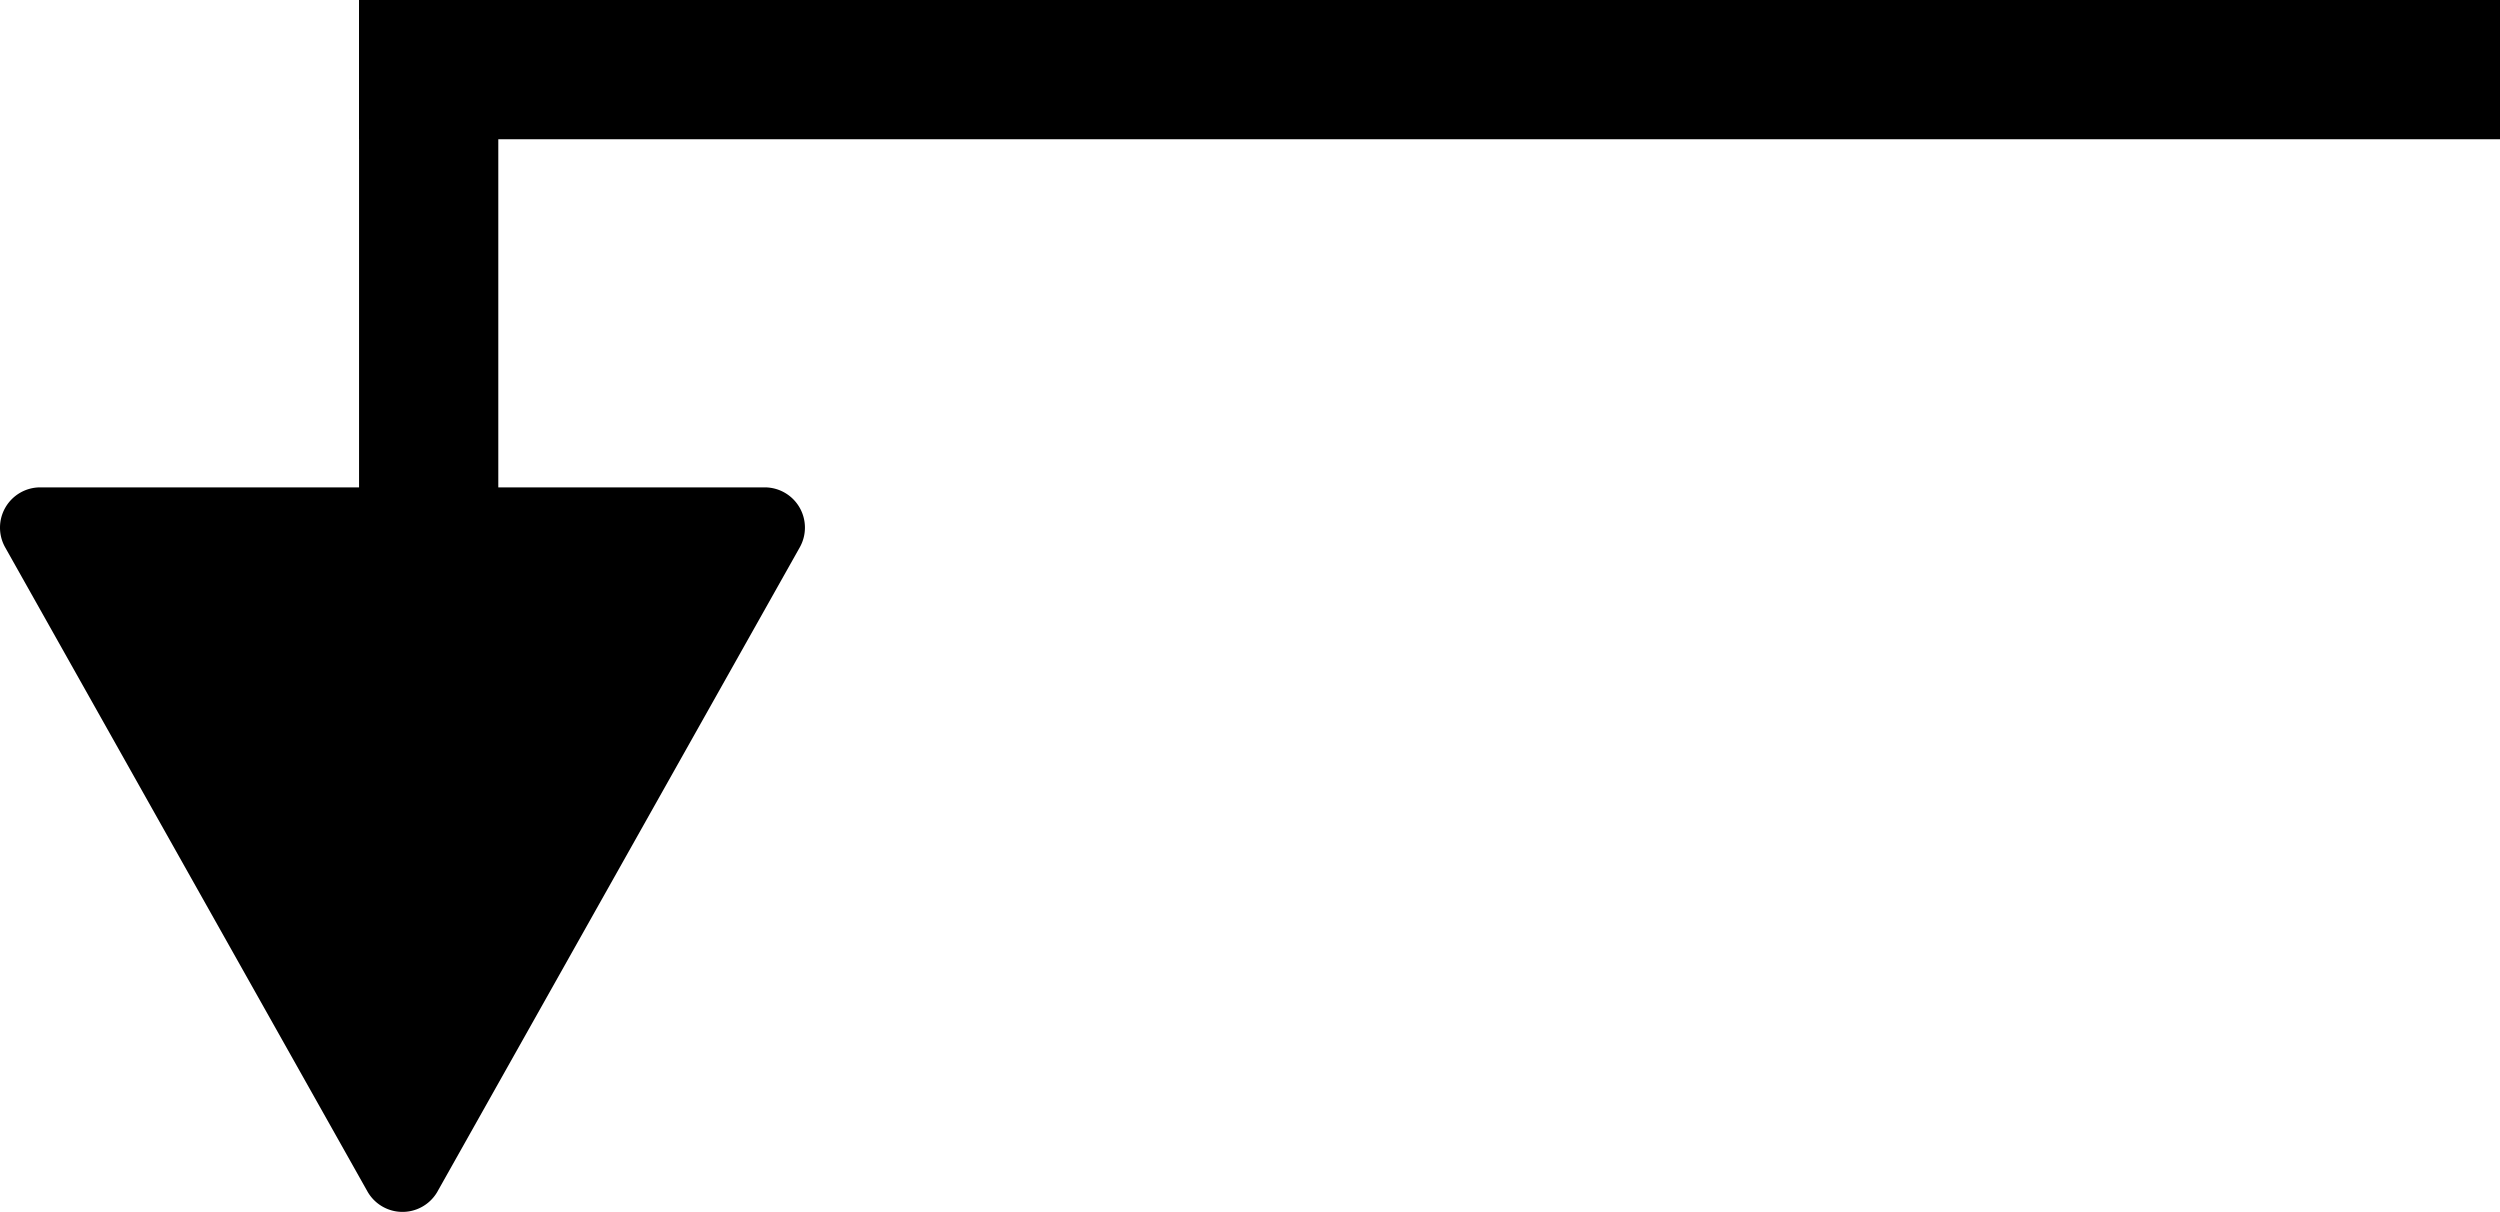 <svg xmlns="http://www.w3.org/2000/svg" viewBox="0 0 143.628 69.623"><path d="m25.14 68.443 20.808-36.998A2.312 2.312 0 0 0 43.935 28H2.312a2.313 2.313 0 0 0-2.016 3.445l20.811 37a2.313 2.313 0 0 0 4.033 0ZM20.628 0h8v28h-8z"/><path d="M20.628 0h123v8h-123z"/></svg>